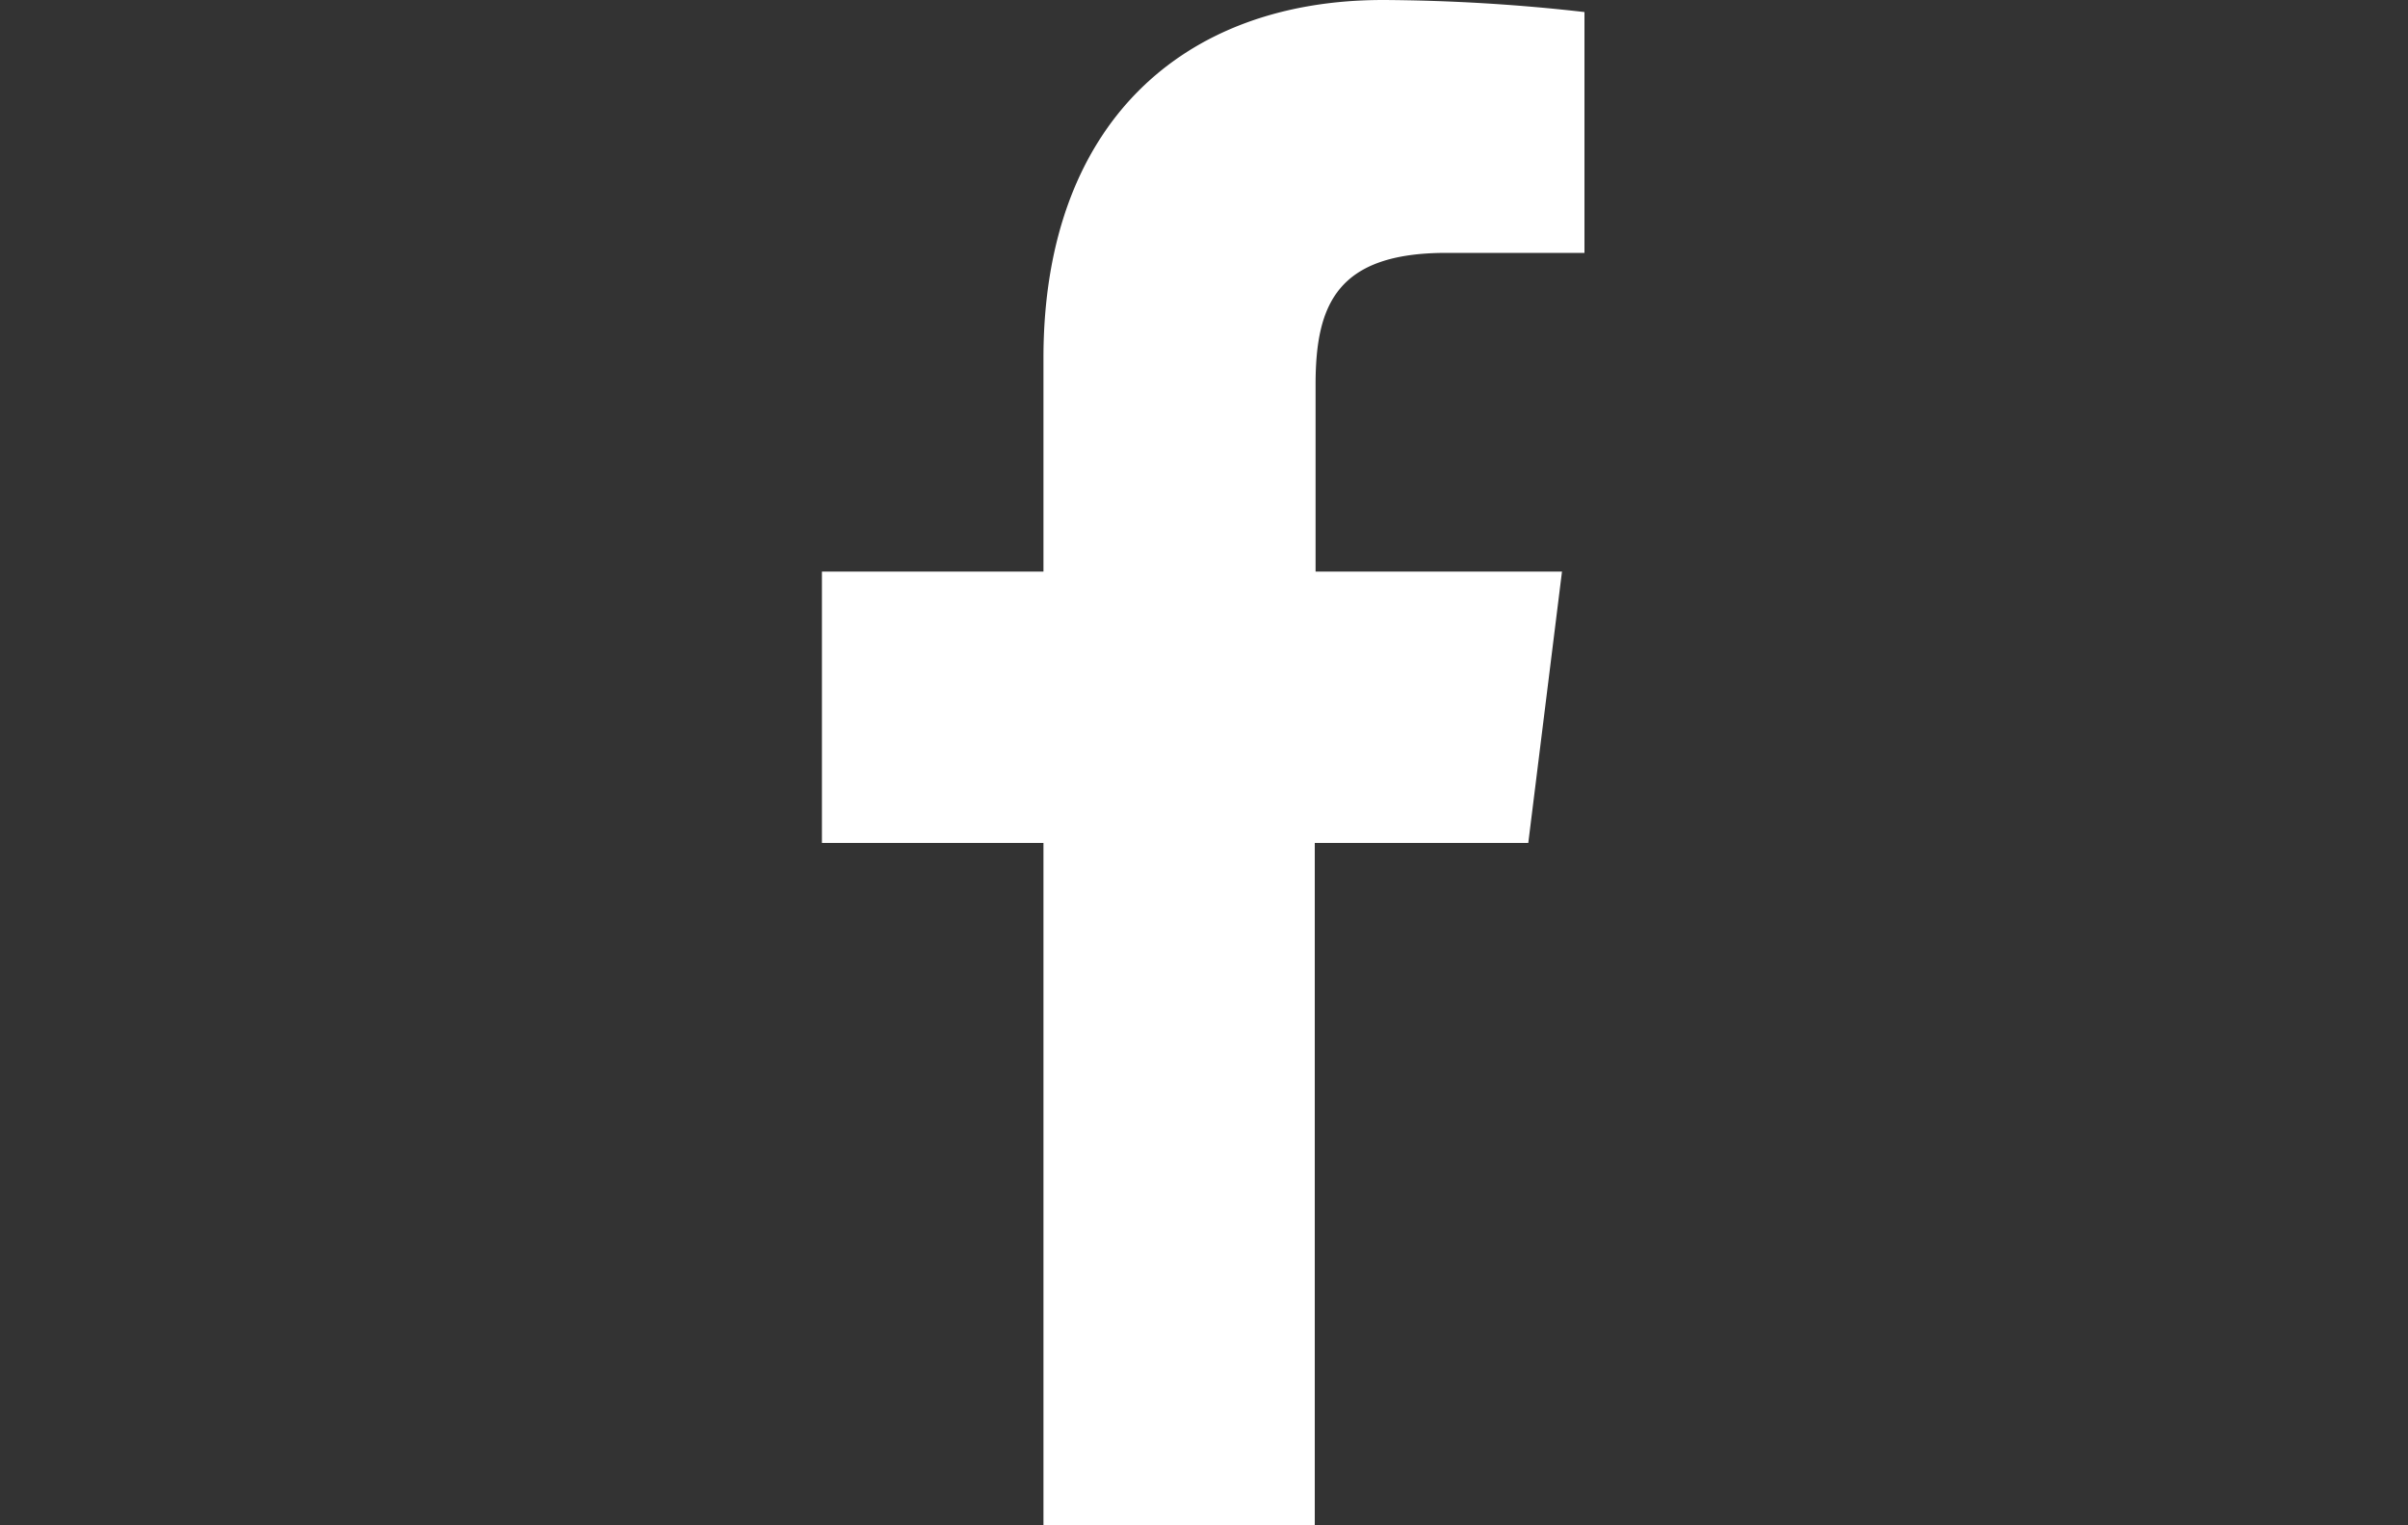 <svg xmlns="http://www.w3.org/2000/svg" viewBox="0 0 30 19"><rect x="0" y="0" width="30" height="19" fill="#333333" stroke="none"/><title>.png</title><path d="M18,3.15h1.74v-3A23.11,23.11,0,0,0,17.23,0C14.72,0,13,1.56,13,4.46V7.12H10.24V10.5H13V19h3.38V10.5h2.66l.42-3.38H16.39V4.79c0-1,.27-1.64,1.63-1.64Z" style="fill:#fff"/></svg>